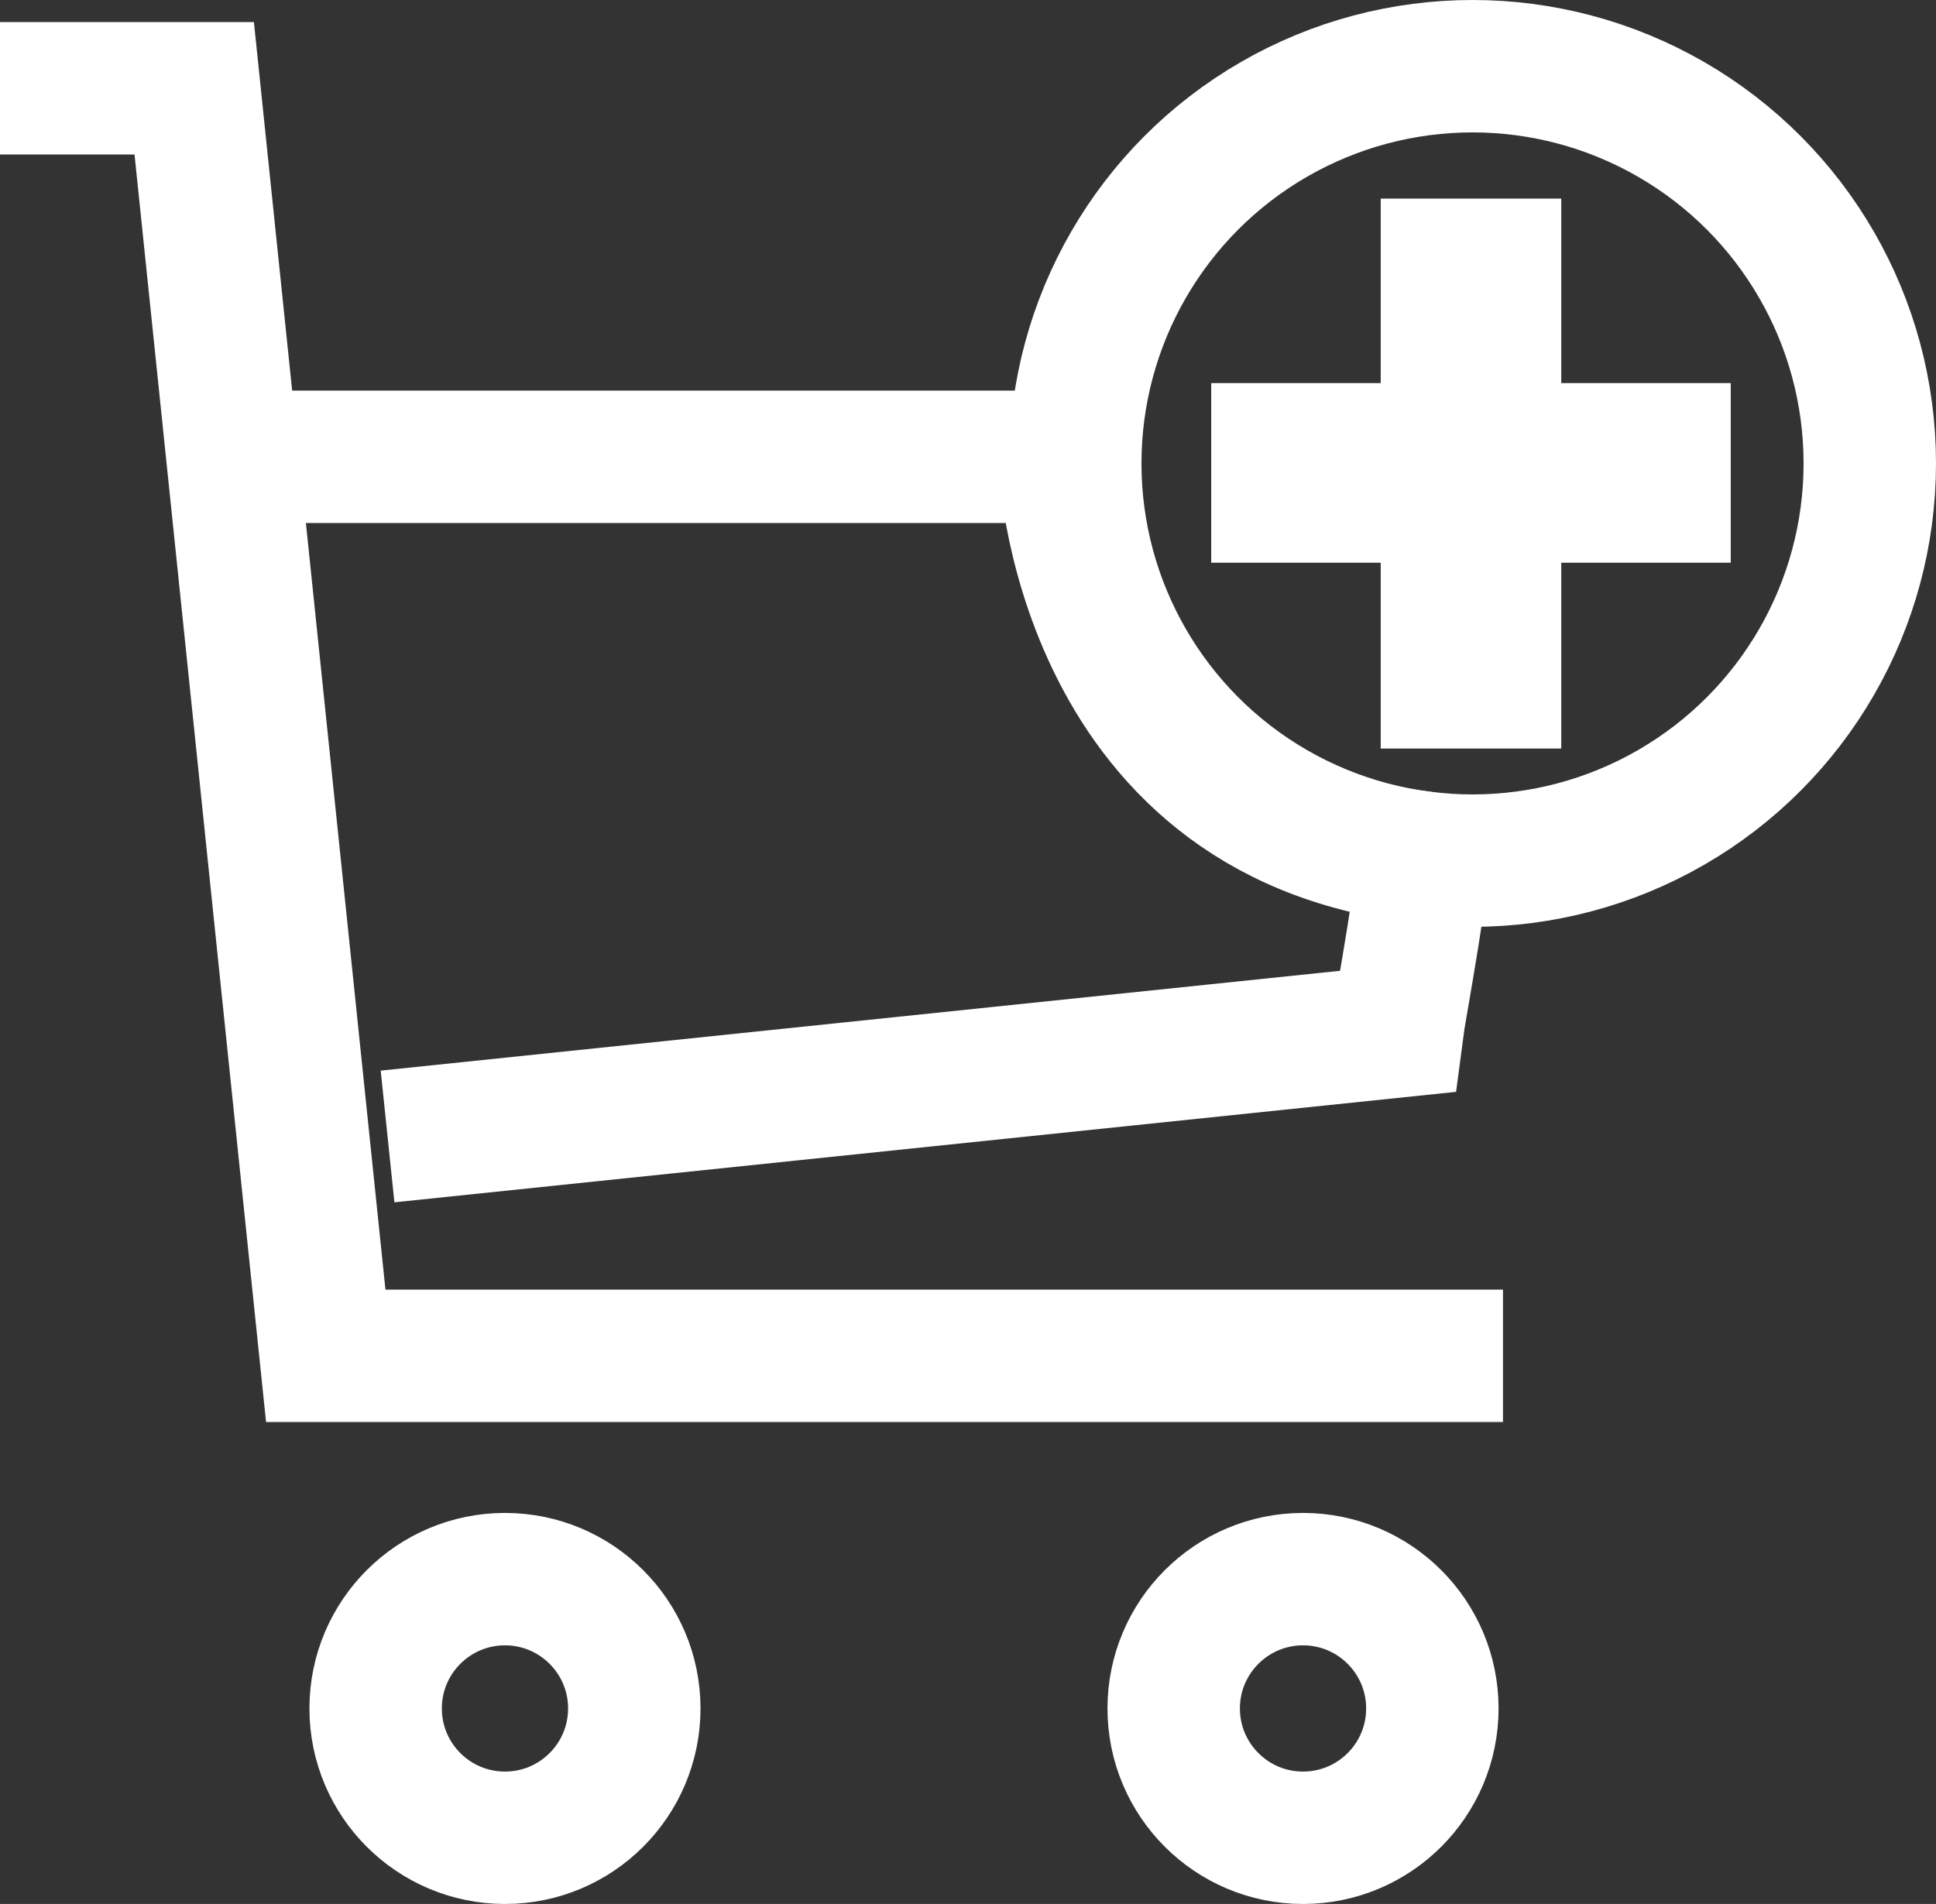 <?xml version="1.0" encoding="UTF-8"?><svg id="Ebene_1" xmlns="http://www.w3.org/2000/svg" viewBox="0 0 43.86 43.14"><rect x="0" y="0" width="43.86" height="43.14" fill="#333333" stroke="none"/><defs><style>.cls-1{fill:none;stroke:#fff;stroke-width:3px;}</style></defs><g><path class="cls-1" d="M0,2H4.4l2.98,28.72h26.67"/><path class="cls-1" d="M5.8,10.35H24.11s.25,8.15,8.06,9.07c.2,.02-.46,3.48-.52,3.95l-22.87,2.38"/><circle class="cls-1" cx="11.44" cy="38.71" r="2.93"/><circle class="cls-1" cx="29.52" cy="38.71" r="2.93"/></g><circle class="cls-1" cx="33.36" cy="10.5" r="9"/><path class="cls-1" d="M33.87,6v4.18h3.84v1.07h-3.84v4.21h-1.09v-4.21h-3.84v-1.07h3.84V6h1.09Z"/></svg>